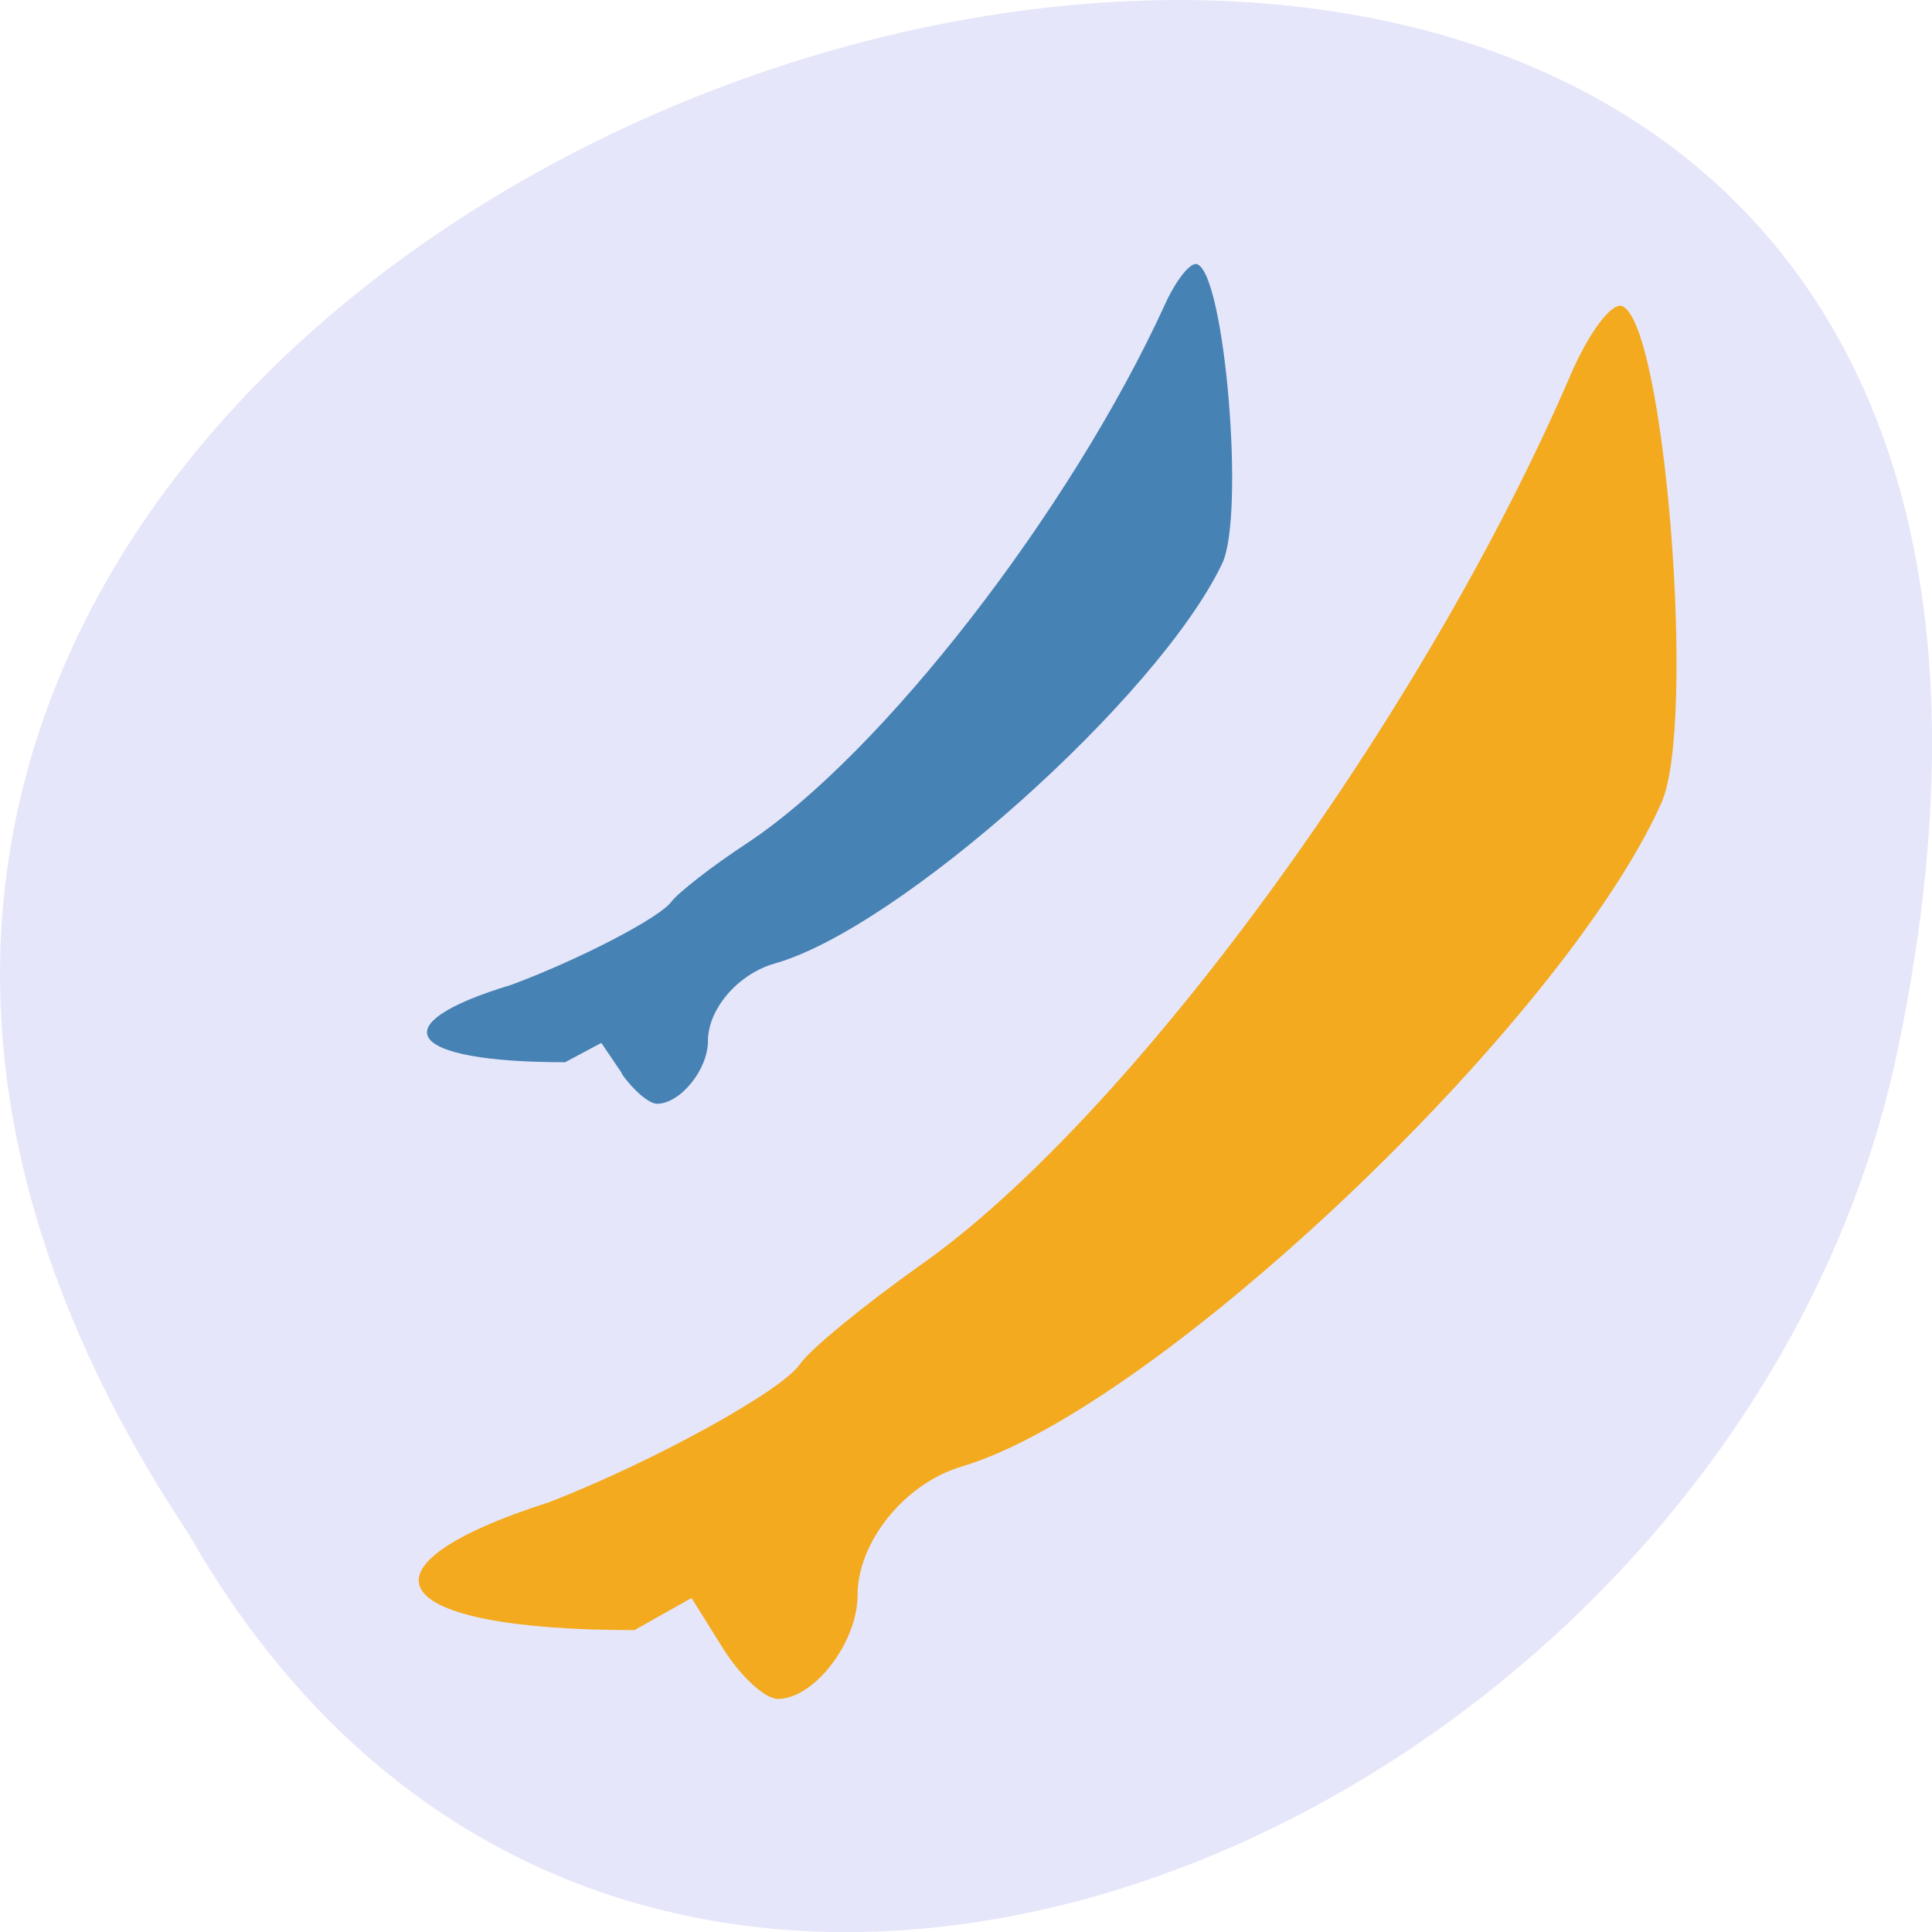 
<svg xmlns="http://www.w3.org/2000/svg" xmlns:xlink="http://www.w3.org/1999/xlink" width="16px" height="16px" viewBox="0 0 16 16" version="1.1">
<g id="surface1">
<path style=" stroke:none;fill-rule:nonzero;fill:rgb(90.196%,90.196%,98.039%);fill-opacity:1;" d="M 1.562 12.703 C -6.438 0.672 19.066 -6.734 15.691 8.812 C 14.25 15.242 5.227 19.141 1.562 12.703 Z M 1.562 12.703 "/>
<path style=" stroke:none;fill-rule:nonzero;fill:rgb(95.294%,66.667%,12.157%);fill-opacity:1;" d="M 5.988 13.652 L 5.727 13.234 L 5.254 13.5 C 3.188 13.5 2.859 12.98 4.555 12.438 C 5.434 12.094 6.477 11.516 6.625 11.297 C 6.711 11.172 7.156 10.809 7.613 10.484 C 9.355 9.266 11.793 5.93 13.008 3.102 C 13.156 2.758 13.348 2.5 13.434 2.535 C 13.789 2.676 14.051 6.004 13.758 6.652 C 12.934 8.484 9.574 11.668 7.965 12.145 C 7.492 12.285 7.102 12.77 7.102 13.211 C 7.102 13.602 6.742 14.07 6.441 14.07 C 6.336 14.07 6.133 13.883 5.988 13.652 Z M 5.988 13.652 "/>
<path style=" stroke:none;fill-rule:nonzero;fill:rgb(27.451%,50.98%,70.588%);fill-opacity:1;" d="M 5.152 8.891 L 4.98 8.637 L 4.68 8.797 C 3.355 8.797 3.148 8.484 4.234 8.156 C 4.793 7.949 5.461 7.602 5.559 7.469 C 5.613 7.395 5.898 7.172 6.191 6.98 C 7.305 6.242 8.863 4.234 9.645 2.527 C 9.738 2.32 9.859 2.168 9.914 2.188 C 10.145 2.27 10.312 4.277 10.121 4.668 C 9.594 5.773 7.445 7.691 6.414 7.98 C 6.113 8.066 5.863 8.355 5.863 8.621 C 5.863 8.859 5.633 9.141 5.441 9.141 C 5.375 9.141 5.242 9.027 5.148 8.891 Z M 5.152 8.891 "/>
</g>
</svg>
